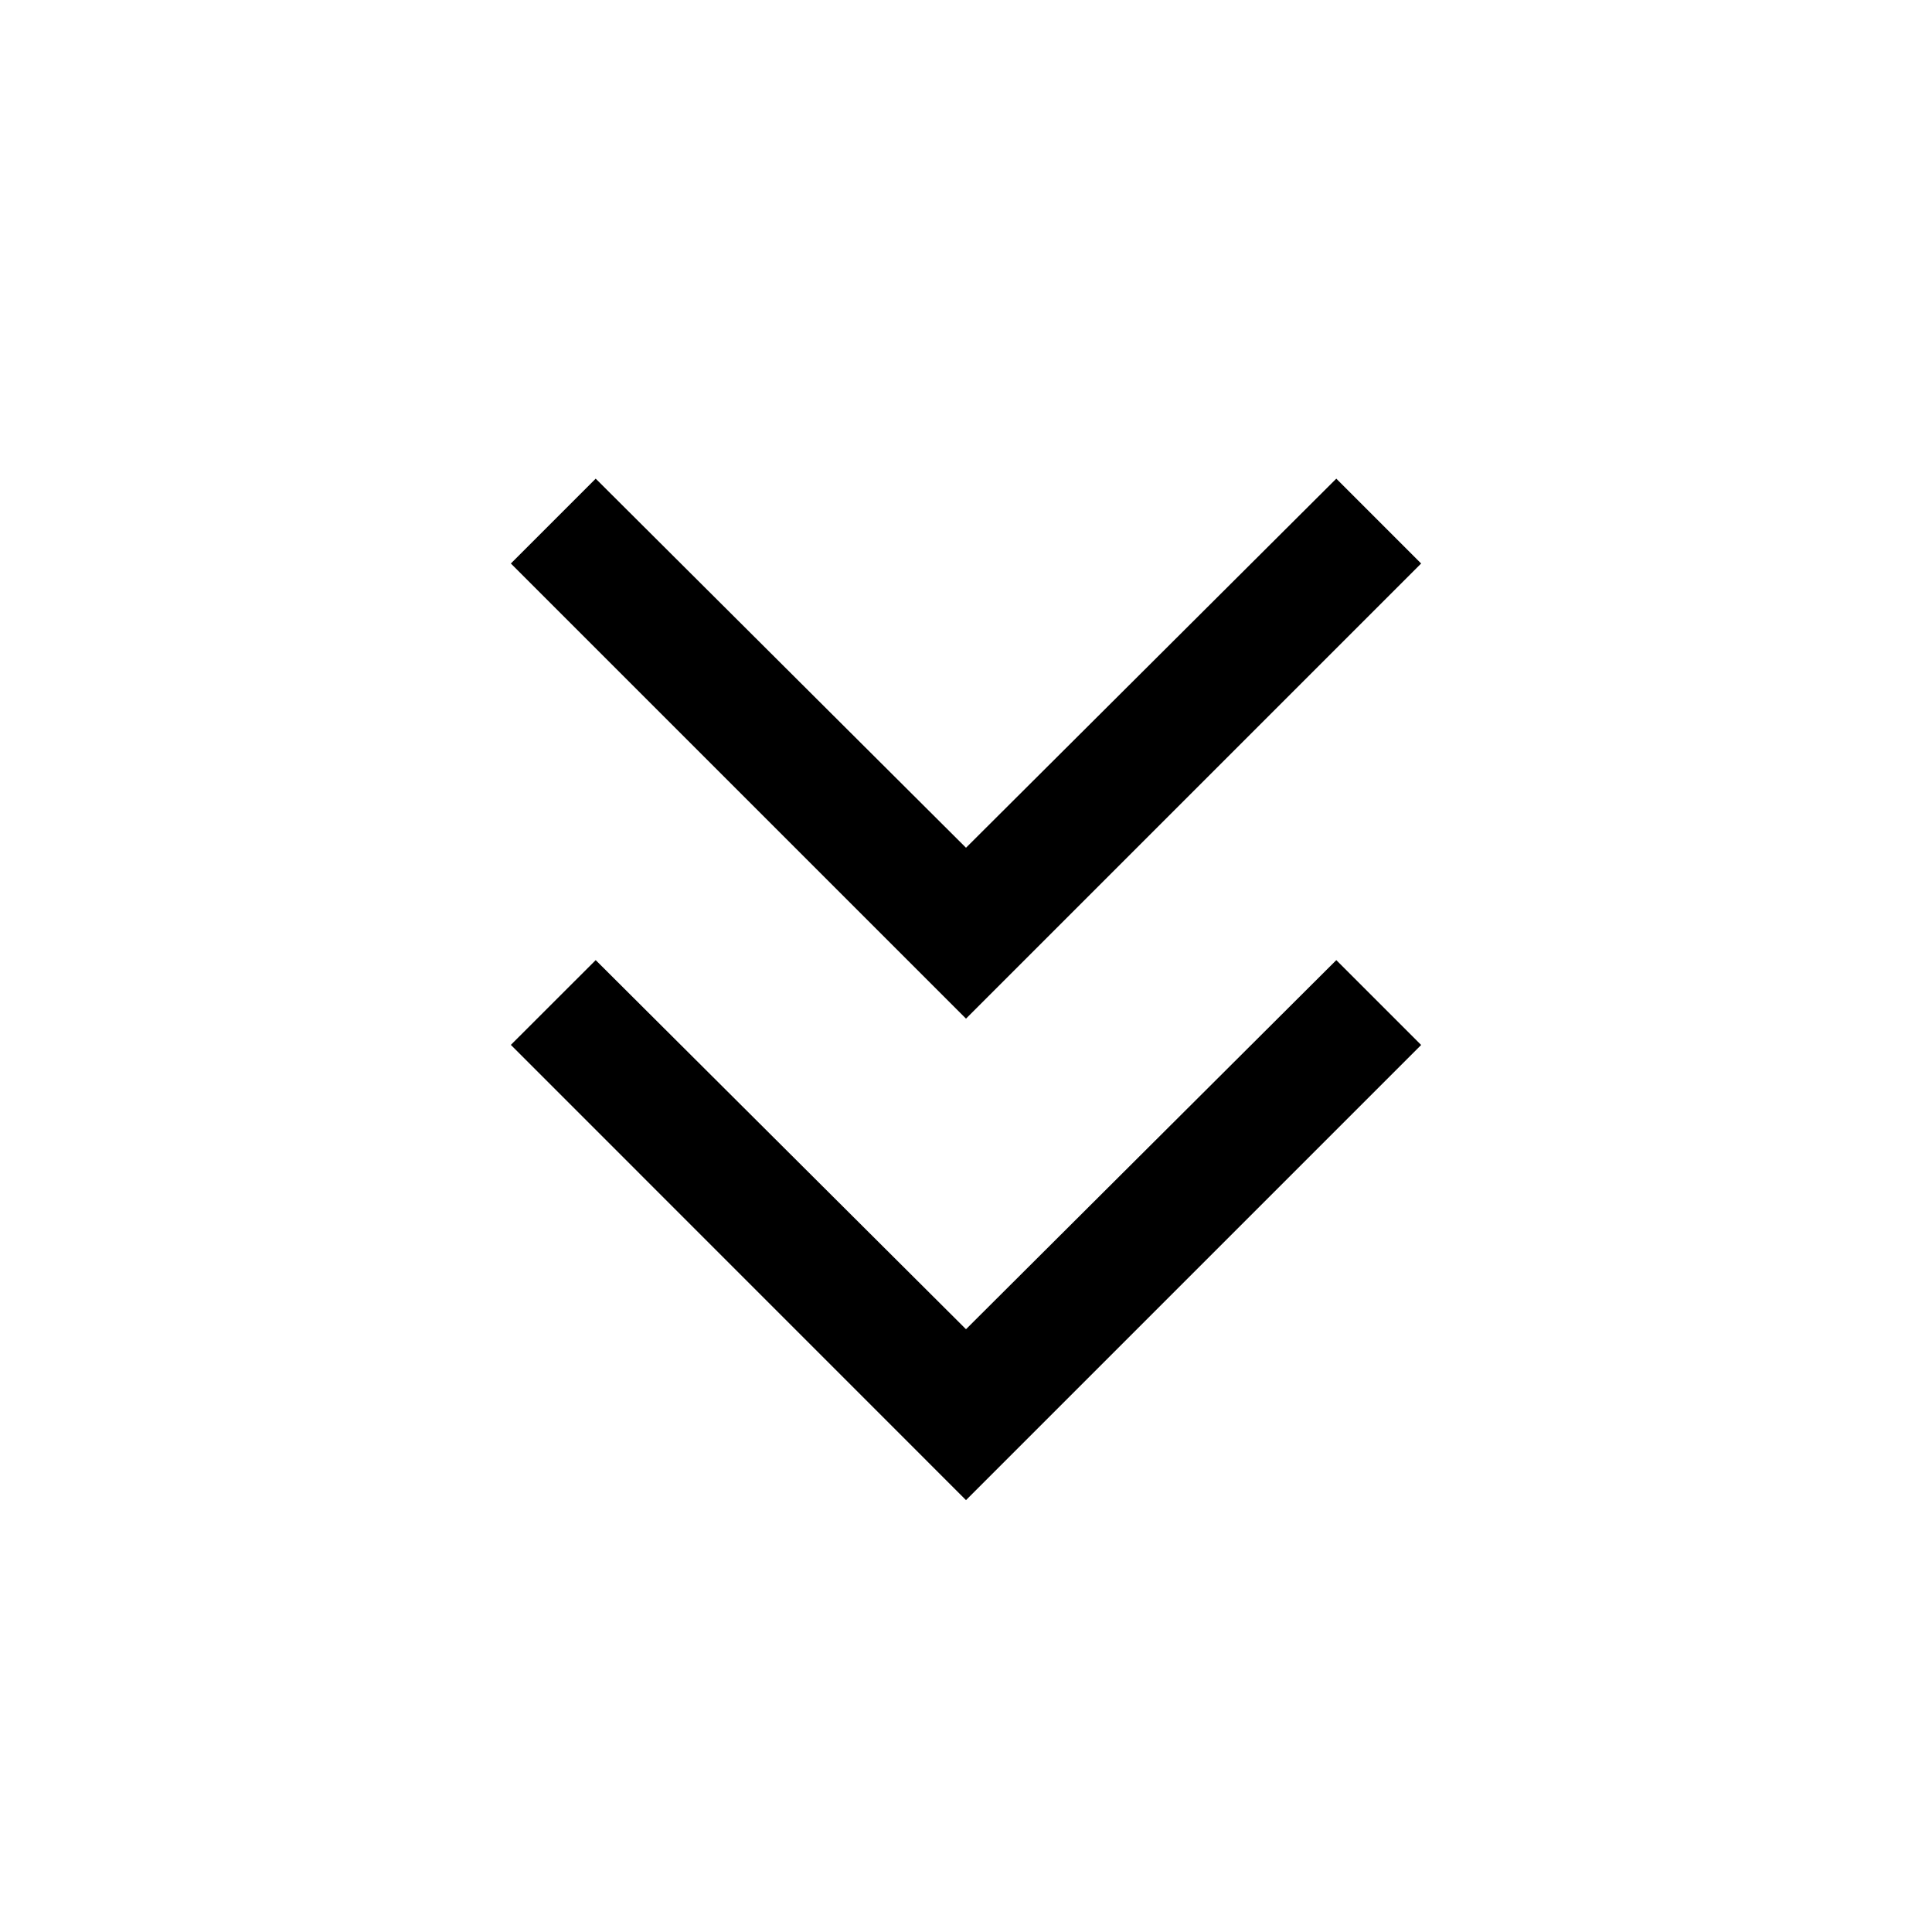<svg xmlns="http://www.w3.org/2000/svg" width="24" height="24" viewBox="0 0 24 24" fill='currentColor'><path d="M12 18.635 6.346 12.98 7.4 11.927l4.6 4.585 4.6-4.585 1.054 1.054zm0-5.981L6.346 7 7.4 5.946l4.6 4.585 4.6-4.585L17.654 7z"/></svg>